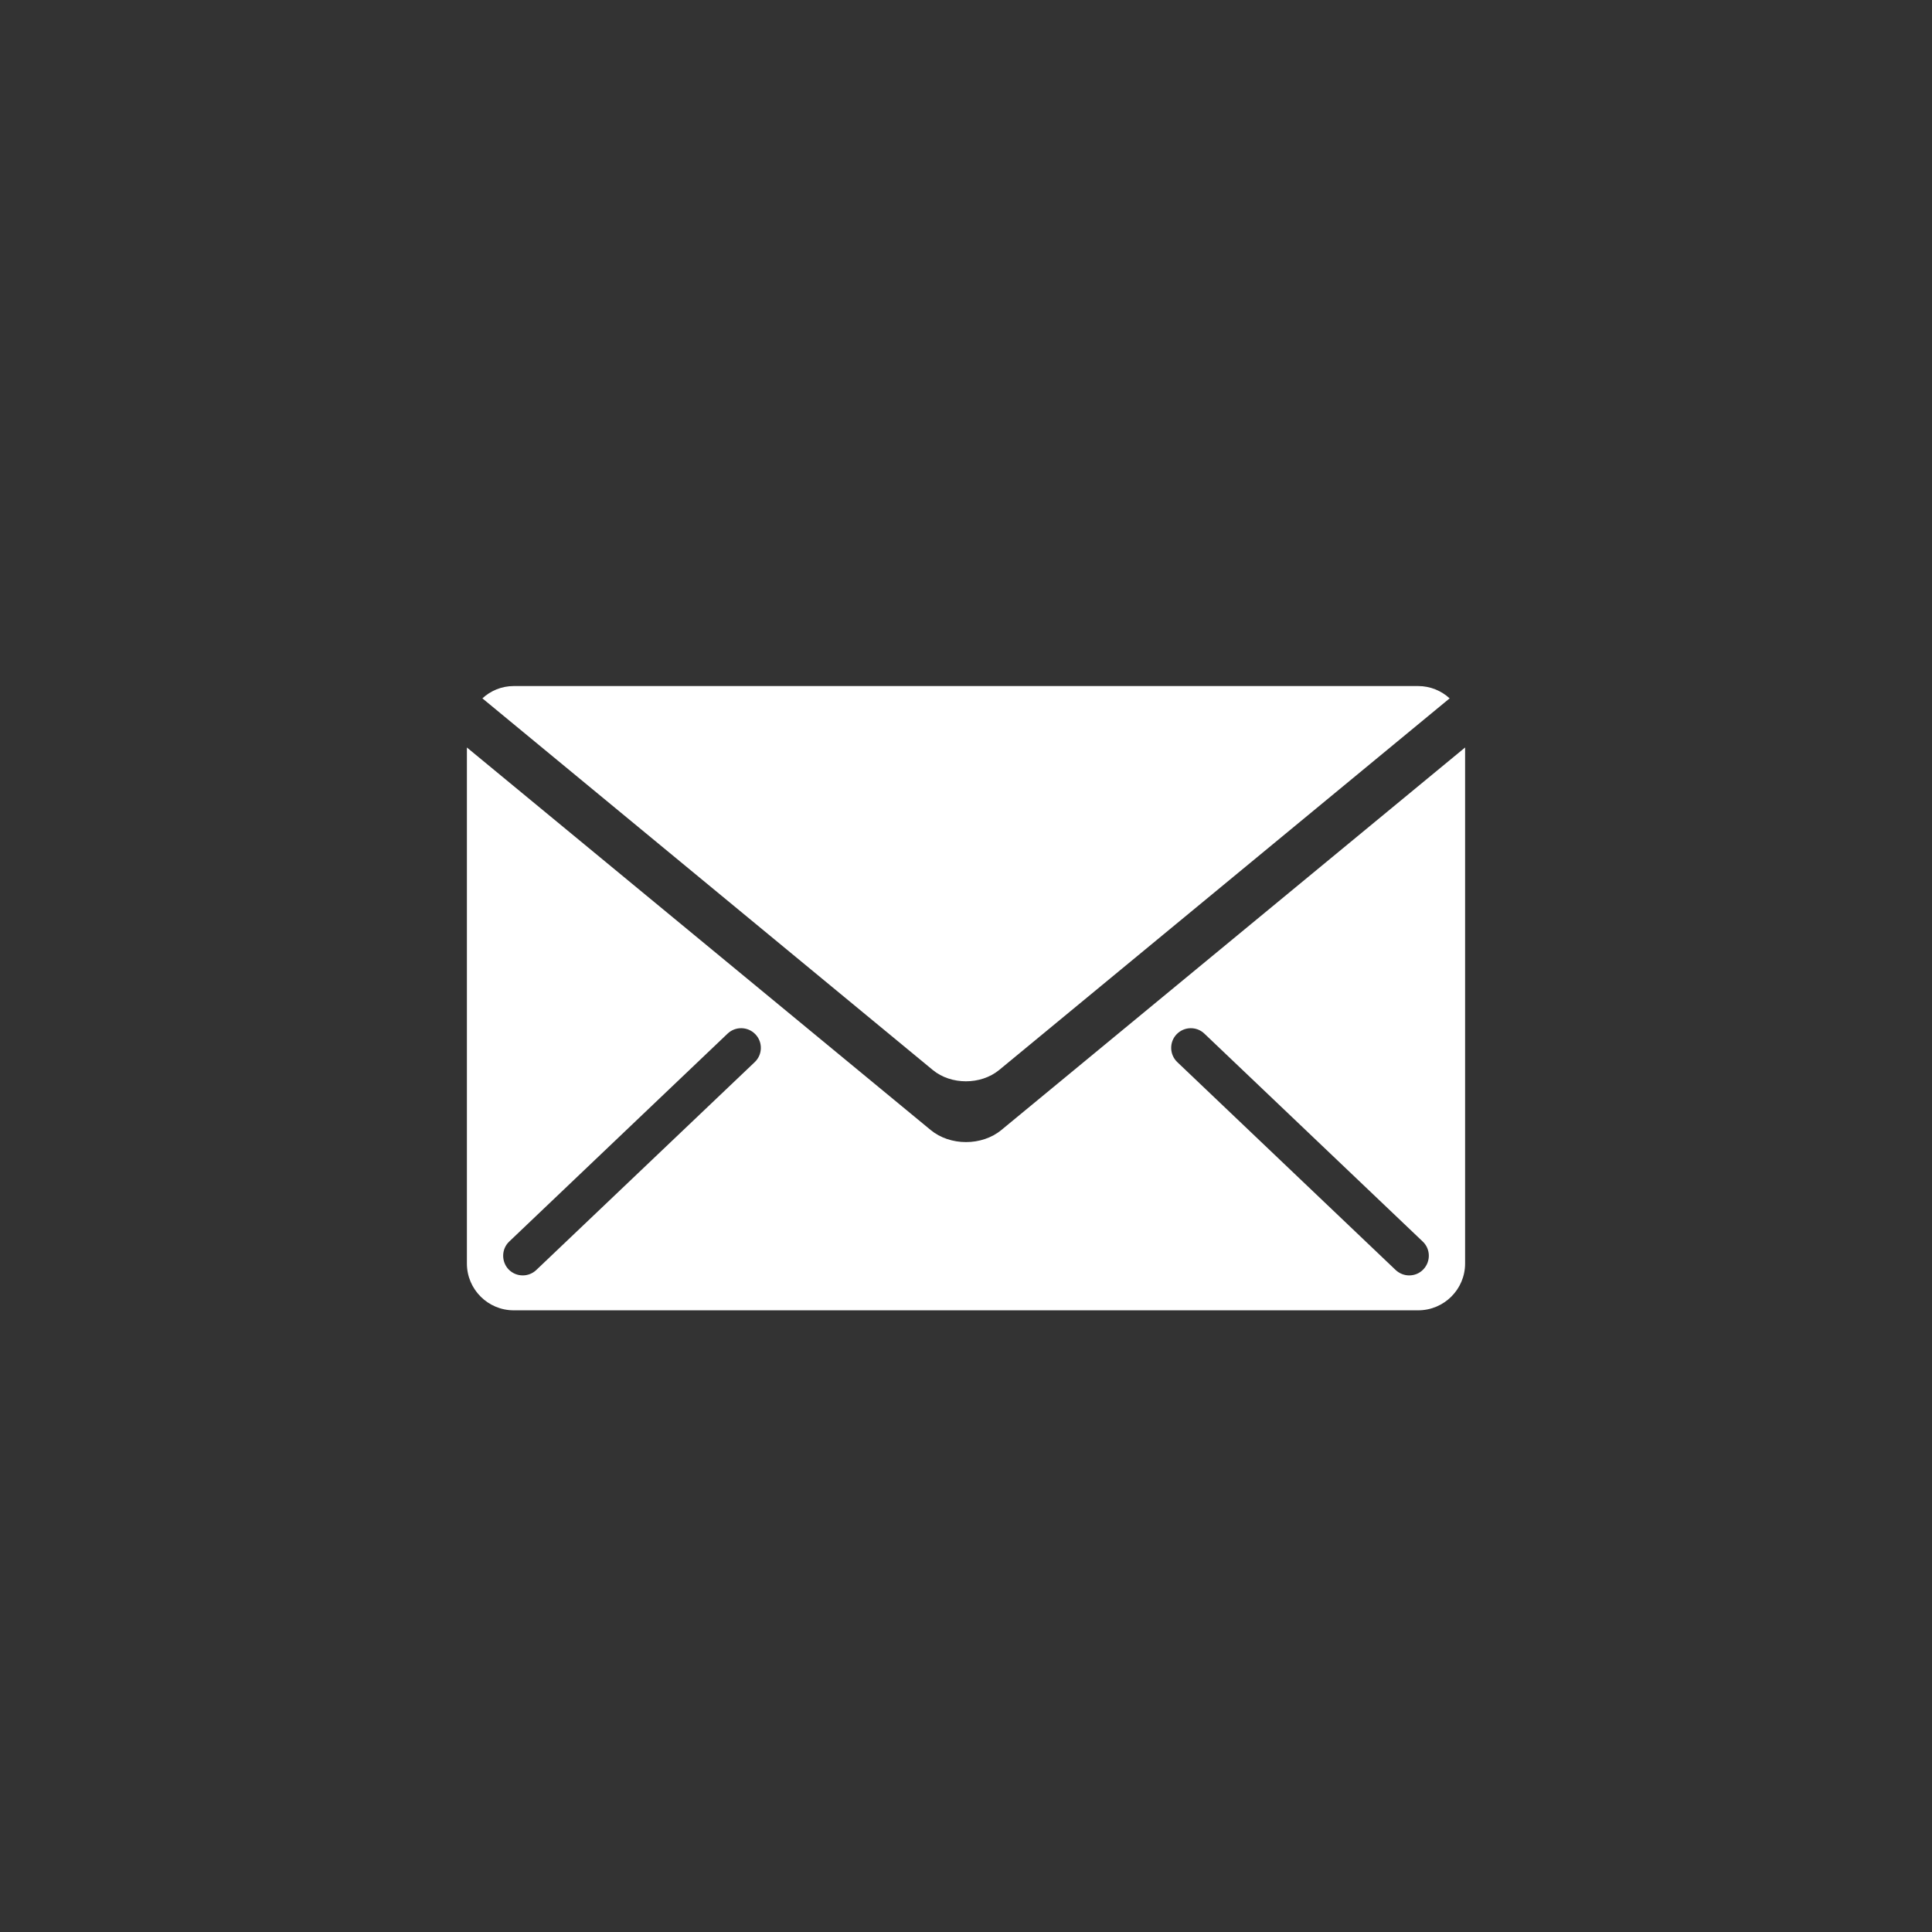 <?xml version="1.0" encoding="utf-8"?>
<!-- Generator: Adobe Illustrator 15.0.0, SVG Export Plug-In . SVG Version: 6.00 Build 0)  -->
<!DOCTYPE svg PUBLIC "-//W3C//DTD SVG 1.1//EN" "http://www.w3.org/Graphics/SVG/1.1/DTD/svg11.dtd">
<svg version="1.1" id="Layer_1" xmlns="http://www.w3.org/2000/svg" xmlns:xlink="http://www.w3.org/1999/xlink" x="0px" y="0px"
	 width="60px" height="60px" viewBox="0 0 60 60" enable-background="new 0 0 60 60" xml:space="preserve">
<rect x="0" y="0" width="60" height="60" fill="#333333" stroke="none"/>
<g>
	<path fill="#FFFFFF" d="M44.042,21.306H15.954c-0.376,0-0.718,0.146-0.973,0.382l13.99,11.544c0.566,0.465,1.486,0.465,2.056,0
		L45.02,21.688C44.762,21.453,44.42,21.306,44.042,21.306z"/>
	<path fill="#FFFFFF" d="M31.1,35.092c-0.607,0.502-1.593,0.502-2.199,0L14.5,23.214V39.24c0,0.801,0.652,1.453,1.454,1.453h28.088
		c0.806,0,1.458-0.652,1.458-1.453V23.214L31.1,35.092z M23.44,32.984l-6.783,6.455c-0.115,0.112-0.271,0.17-0.421,0.17
		c-0.163,0-0.321-0.062-0.444-0.189c-0.229-0.246-0.22-0.633,0.023-0.863l6.781-6.457c0.242-0.231,0.629-0.225,0.864,0.021
		C23.692,32.363,23.685,32.75,23.44,32.984z M44.205,39.42c-0.119,0.127-0.28,0.189-0.443,0.189c-0.15,0-0.302-0.058-0.421-0.17
		l-6.78-6.455c-0.244-0.234-0.252-0.621-0.021-0.863c0.236-0.246,0.622-0.252,0.863-0.021l6.781,6.457
		C44.428,38.787,44.438,39.174,44.205,39.42z"/>
</g>
</svg>
